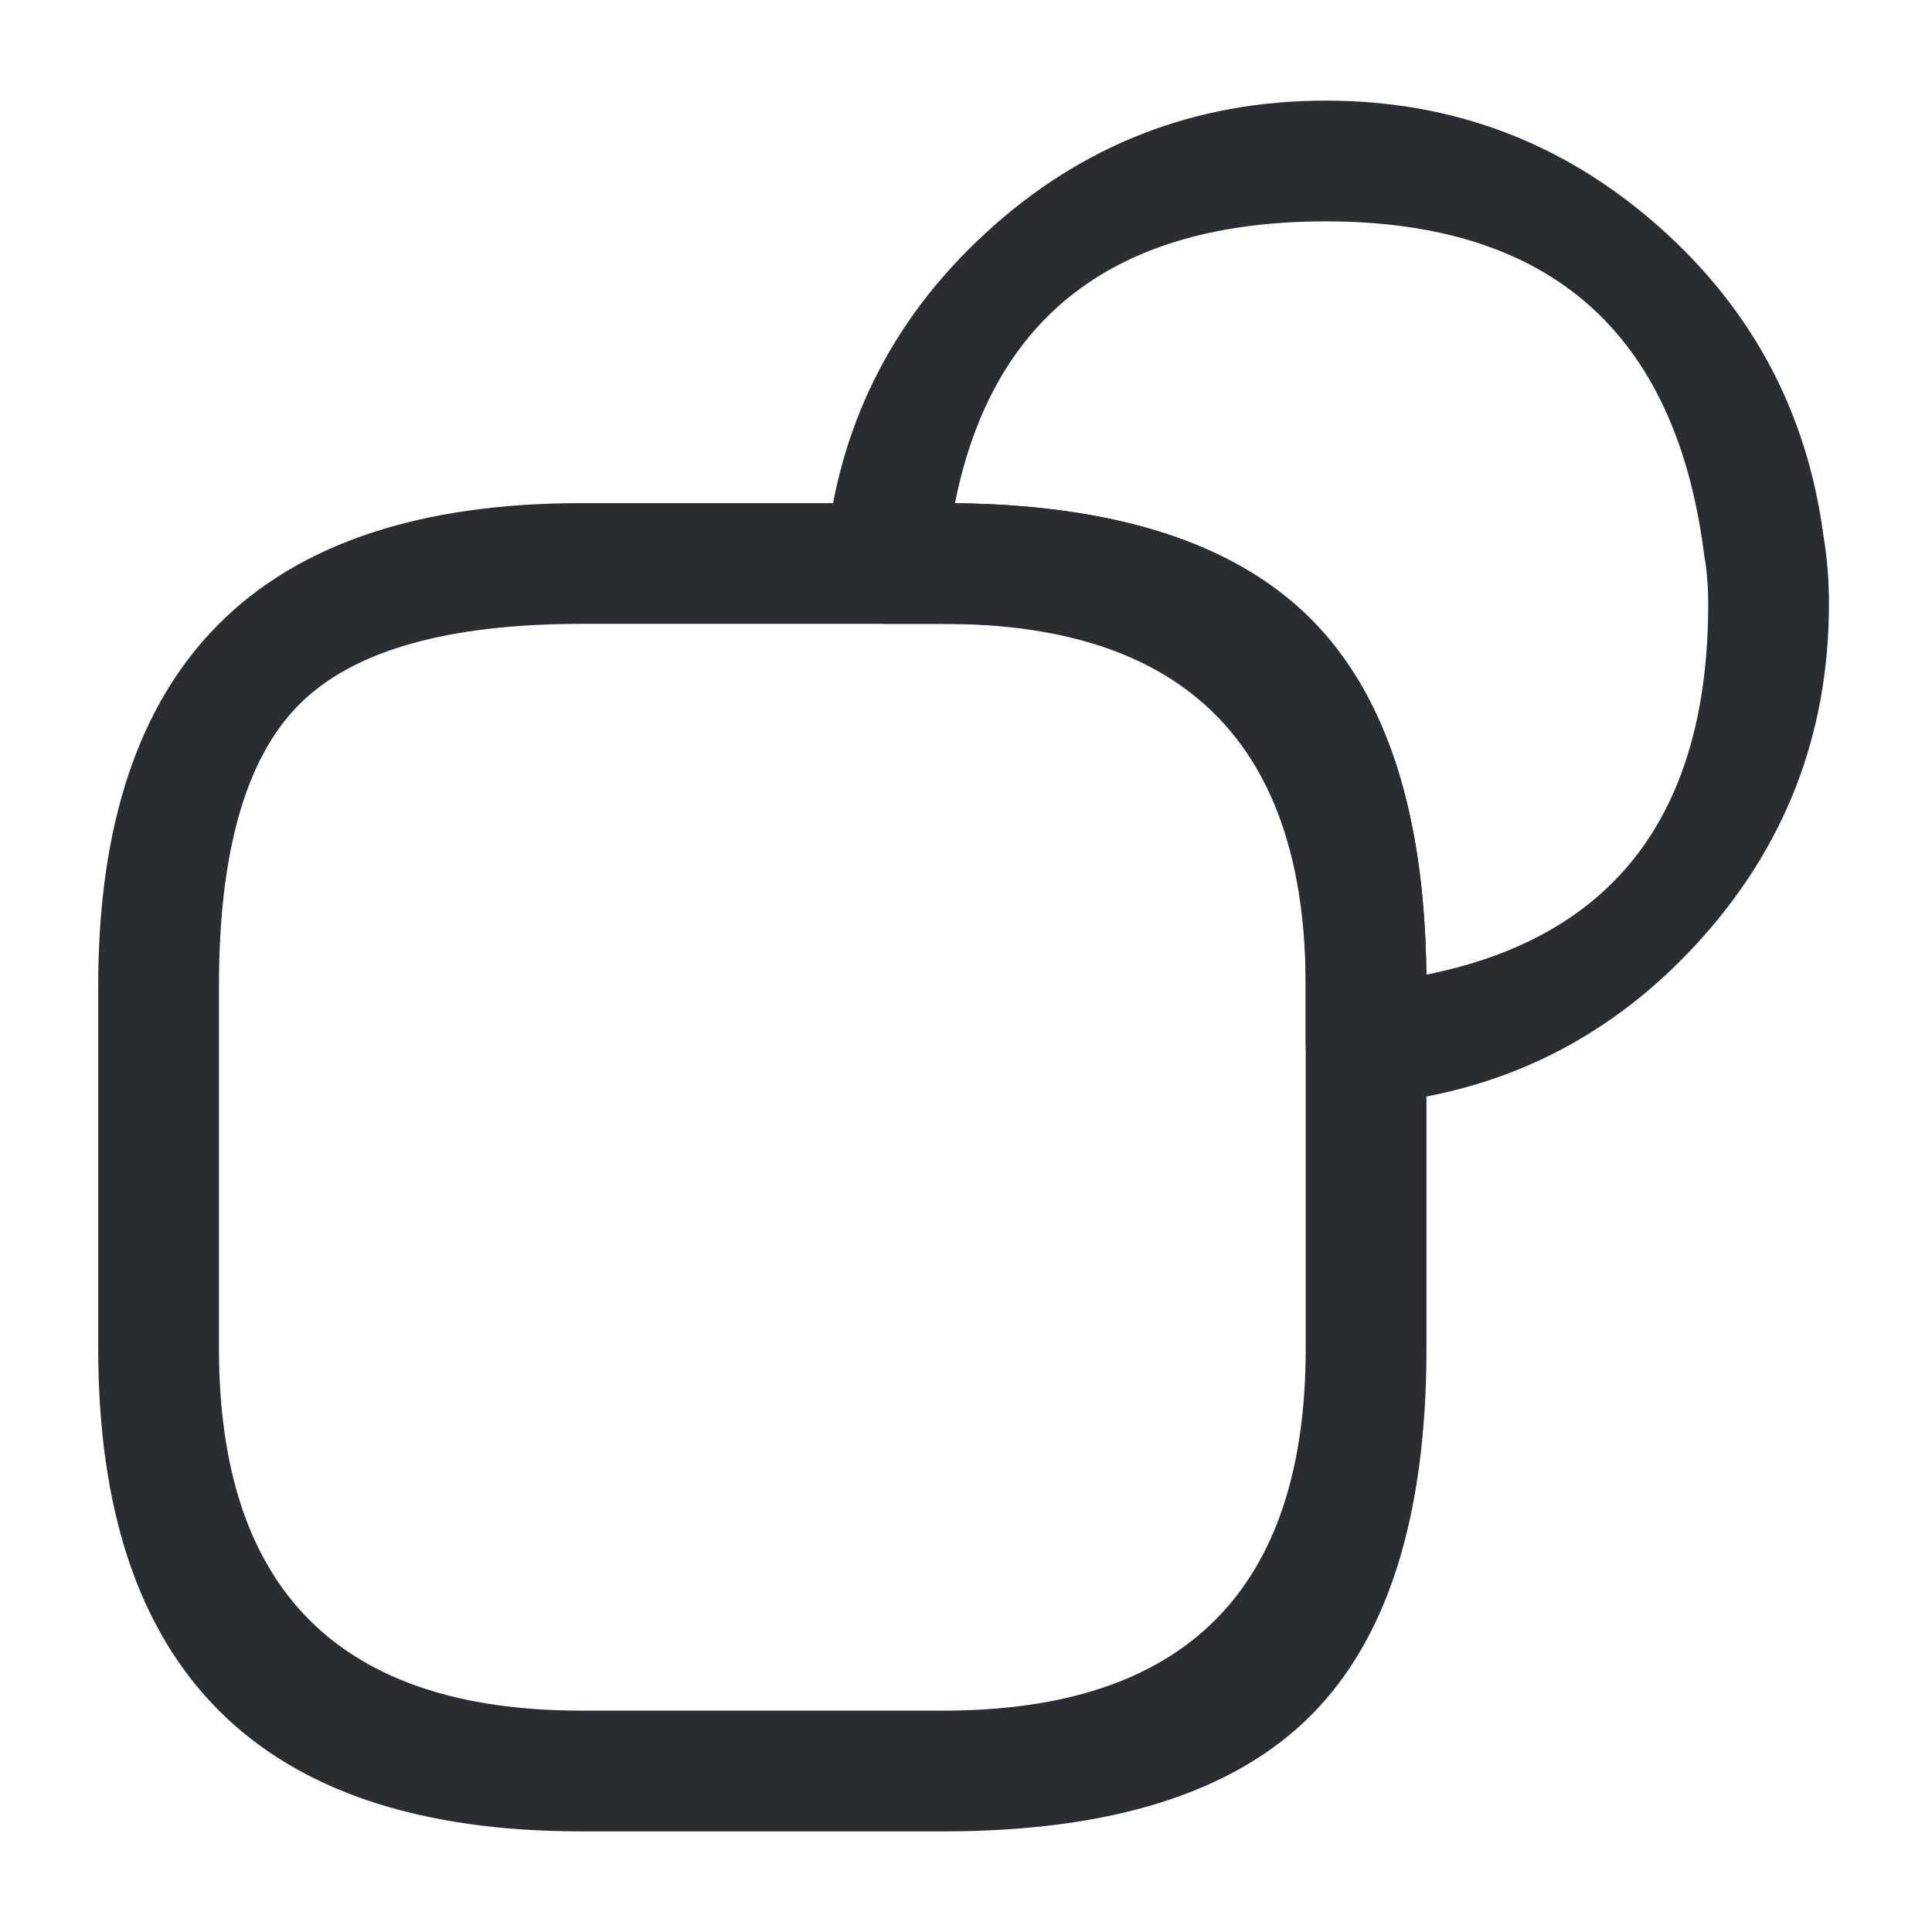 <svg xmlns="http://www.w3.org/2000/svg" width="24" height="24" viewBox="0 0 24 24">
  <defs/>
  <path fill="#292D32" d="M17.72,12.25 L17.72,16.75 Q17.72,19.873 16.282,21.312 Q14.843,22.75 11.72,22.75 L7.22,22.75 Q1.22,22.75 1.22,16.75 L1.22,12.25 Q1.22,6.25 7.22,6.25 L11.72,6.25 Q14.843,6.25 16.282,7.688 Q17.72,9.127 17.72,12.25 Z M16.22,12.25 Q16.22,9.748 15.221,8.749 Q14.222,7.75 11.72,7.75 L7.22,7.75 Q4.718,7.75 3.719,8.749 Q2.72,9.748 2.72,12.25 L2.72,16.75 Q2.72,21.25 7.22,21.25 L11.72,21.25 Q16.22,21.25 16.22,16.75 Z"/>
  <path fill="#292D32" d="M22.72,7.5 Q22.72,9.937 21.076,11.725 Q19.441,13.503 17.036,13.717 Q16.727,13.745 16.489,13.545 Q16.25,13.346 16.223,13.036 Q16.22,13.003 16.22,12.97 L16.22,12.25 Q16.22,7.75 11.72,7.75 L11,7.75 Q10.689,7.75 10.47,7.53 Q10.25,7.311 10.25,7 Q10.25,6.967 10.253,6.934 Q10.467,4.529 12.245,2.894 Q14.033,1.25 16.47,1.25 Q18.836,1.25 20.602,2.811 Q22.348,4.354 22.652,6.658 Q22.72,7.059 22.72,7.5 Z M21.22,7.5 Q21.22,7.18 21.171,6.899 Q21.168,6.883 21.166,6.866 Q20.633,2.75 16.47,2.75 Q12.562,2.75 11.863,6.251 Q14.876,6.283 16.282,7.688 Q17.687,9.094 17.719,12.107 Q21.22,11.408 21.22,7.5 Z"/>
</svg>

